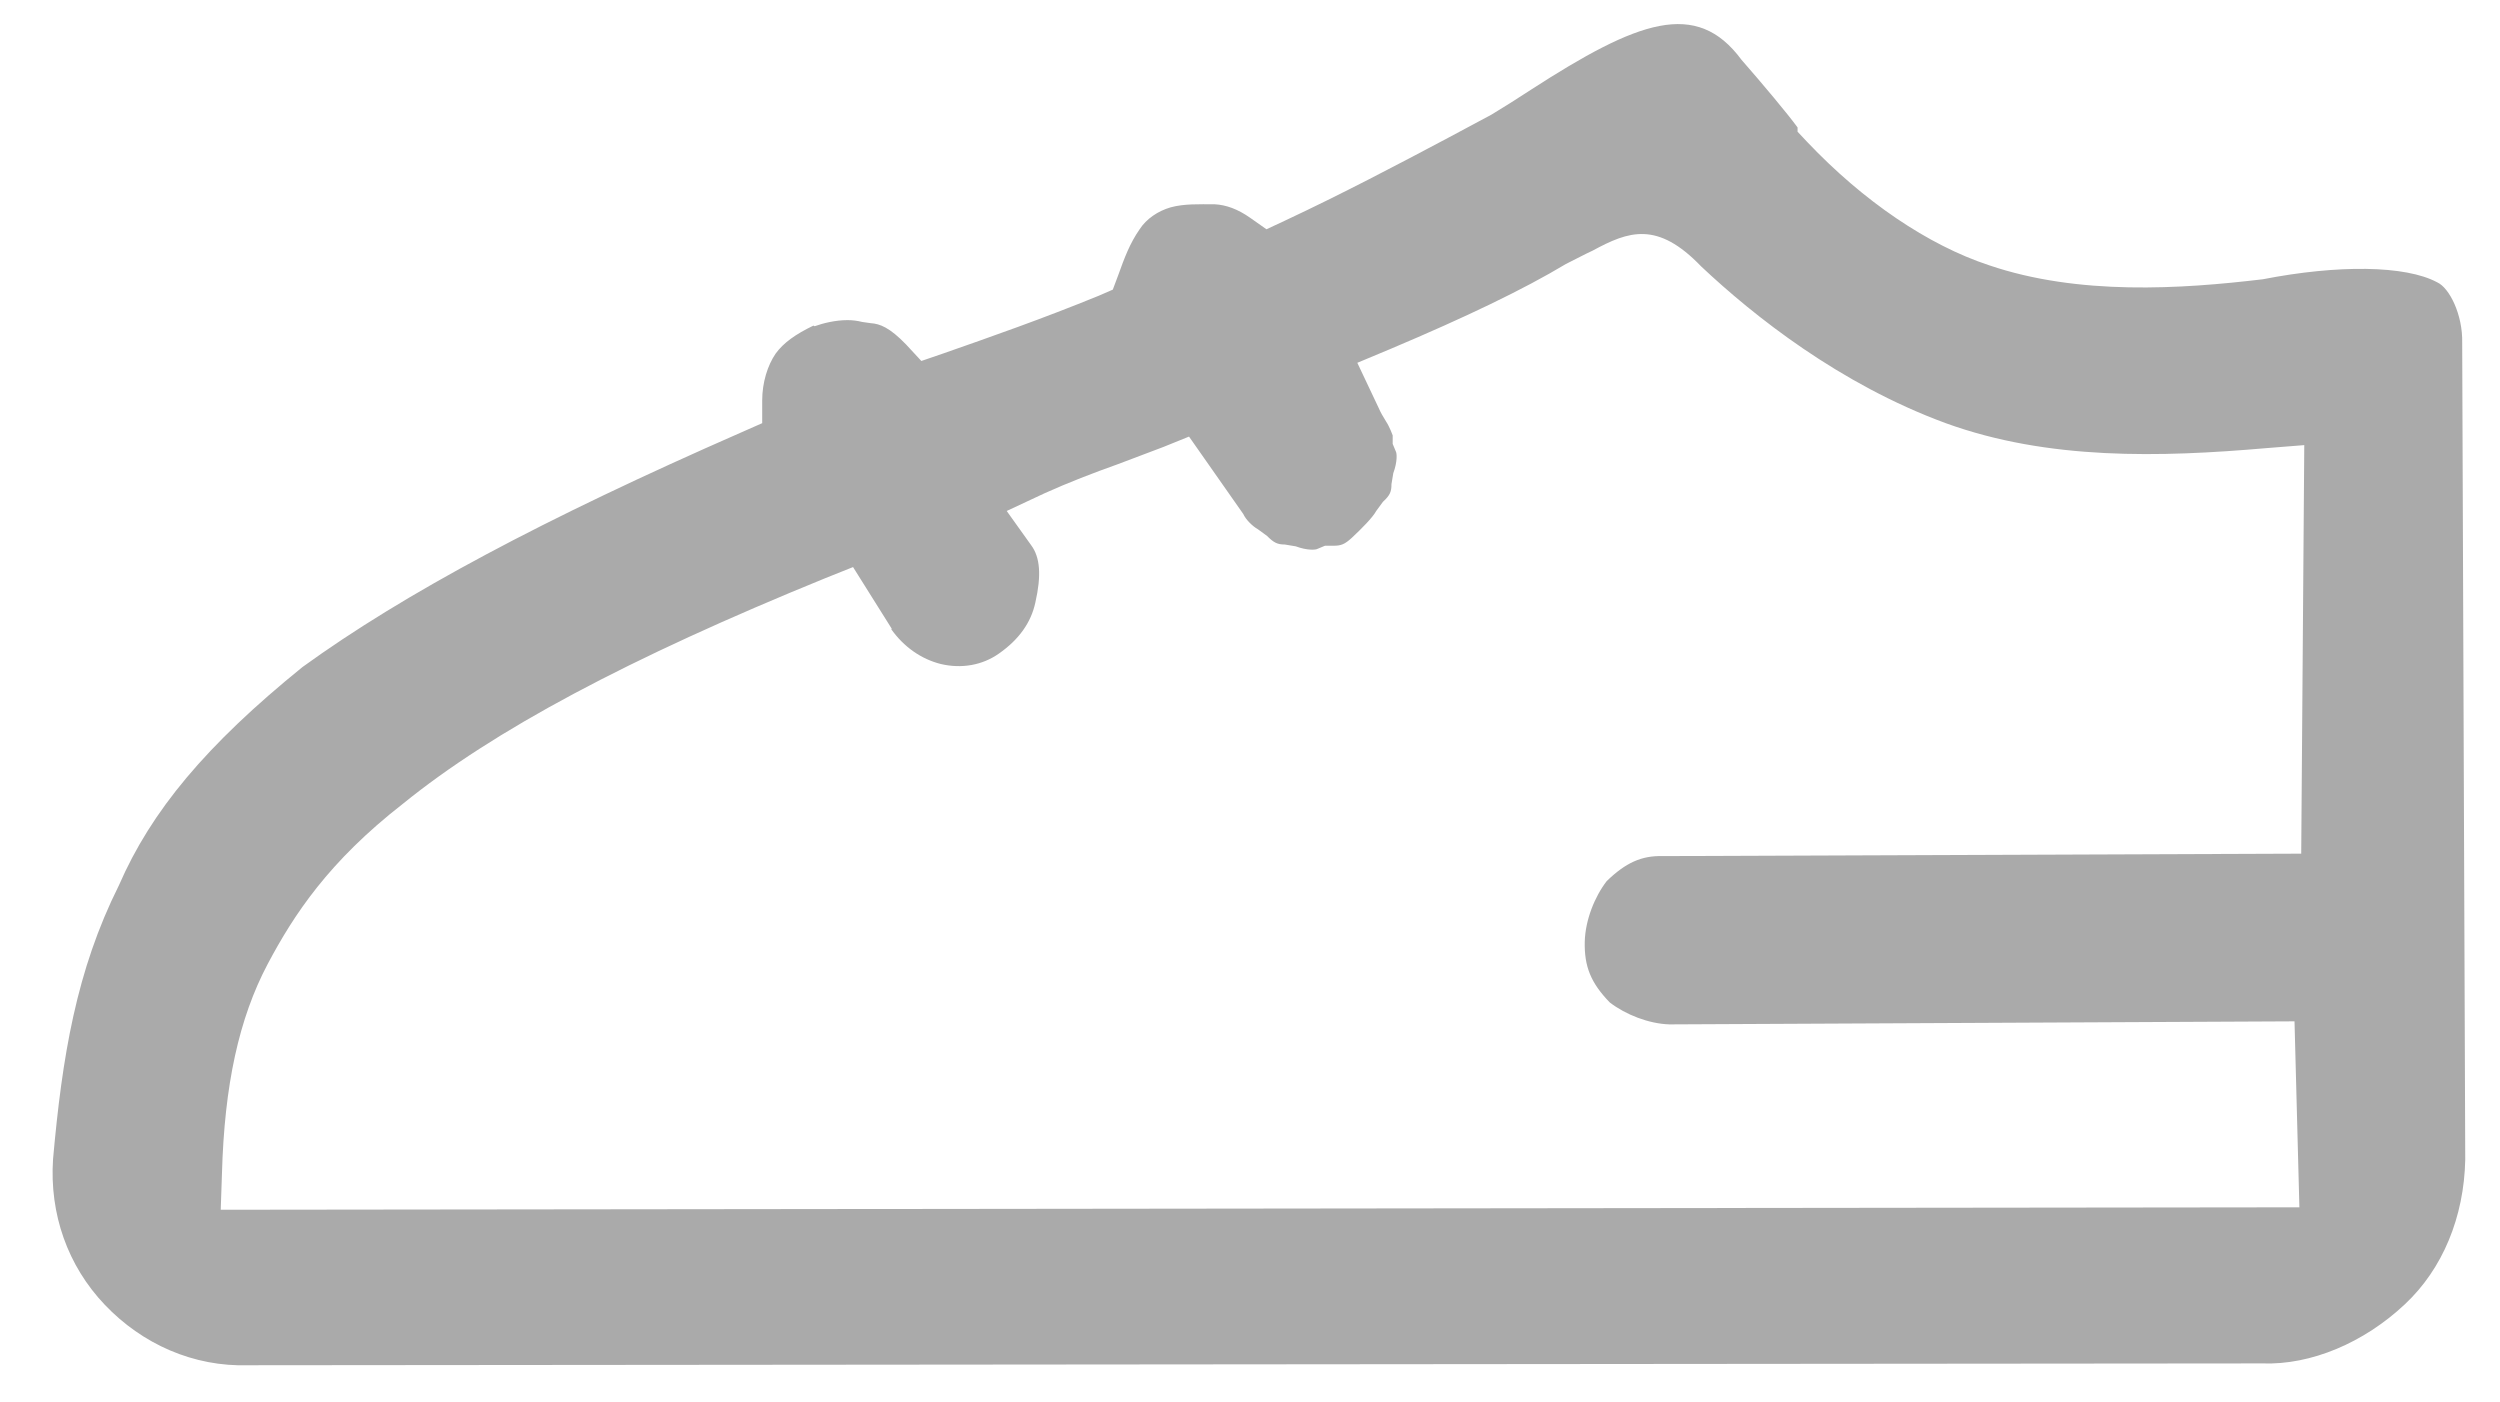 <svg xmlns="http://www.w3.org/2000/svg" width="41" height="23" viewBox="0 0 41 23" fill="none">
<path fill-rule="evenodd" clip-rule="evenodd" d="M13.34 5.34C13.05 5.48 12.85 5.62 12.72 5.8C12.59 5.99 12.5 6.27 12.5 6.57V6.94L12.16 7.09C8.92 8.51 6.63 9.73 4.96 10.94C3.38 12.22 2.48 13.3 1.95 14.52C1.25 15.92 1.02 17.33 0.87 19.01C0.81 19.91 1.11 20.76 1.72 21.4C2.33 22.04 3.17 22.42 4.08 22.39L37.1 22.36C37.9 22.39 38.77 22.02 39.44 21.39C40.06 20.81 40.41 19.96 40.43 19.02L40.38 5.62C40.39 5.16 40.17 4.72 39.97 4.63C39.45 4.35 38.34 4.34 37.11 4.58C35.77 4.74 34.09 4.85 32.62 4.35C31.62 4.02 30.56 3.3 29.64 2.33L29.48 2.16V2.09C29.32 1.87 28.91 1.38 28.56 0.98C27.82 -0.02 26.86 0.34 25.11 1.47C24.88 1.62 24.66 1.76 24.46 1.88L23.75 2.26C22.94 2.69 22.01 3.18 21.07 3.62L20.77 3.76L20.5 3.57C20.3 3.43 20.11 3.36 19.92 3.35C19.66 3.35 19.42 3.34 19.2 3.4C18.99 3.46 18.8 3.59 18.69 3.76C18.53 3.99 18.44 4.23 18.34 4.51L18.25 4.75L18.02 4.85C17.09 5.23 16.26 5.52 15.46 5.8L15.11 5.92L14.86 5.65C14.59 5.37 14.43 5.31 14.28 5.3L14.14 5.28C14.06 5.26 13.98 5.25 13.9 5.25C13.7 5.25 13.5 5.3 13.36 5.35L13.34 5.34ZM14.61 10.31C14.82 10.61 15.11 10.81 15.43 10.89C15.77 10.97 16.11 10.91 16.38 10.72C16.71 10.49 16.91 10.21 16.98 9.88C17.08 9.44 17.06 9.14 16.91 8.94L16.51 8.38L17.13 8.09C17.53 7.91 17.92 7.76 18.34 7.61C18.58 7.52 18.82 7.43 19.08 7.33L19.5 7.16L20.39 8.43C20.43 8.52 20.54 8.63 20.63 8.68L20.78 8.79C20.89 8.9 20.95 8.93 21.07 8.93L21.25 8.96C21.44 9.03 21.58 9.02 21.61 9L21.73 8.95H21.87C21.99 8.95 22.05 8.93 22.17 8.82C22.33 8.67 22.51 8.49 22.57 8.38L22.68 8.23C22.8 8.12 22.82 8.06 22.82 7.94L22.85 7.76C22.92 7.57 22.91 7.43 22.89 7.4L22.84 7.28V7.14C22.84 7.14 22.79 7 22.73 6.91C22.68 6.83 22.64 6.76 22.61 6.69L22.26 5.95L22.81 5.72C24.04 5.2 24.98 4.75 25.68 4.33C25.88 4.23 26.01 4.16 26.12 4.11C26.71 3.79 27.18 3.62 27.9 4.37C28.76 5.18 30.17 6.3 31.91 6.94C33.59 7.55 35.43 7.5 37.16 7.35L37.79 7.3L37.74 14L27.27 14.04C26.92 14.03 26.66 14.15 26.35 14.45C26.15 14.71 26 15.09 25.99 15.44C25.98 15.85 26.09 16.12 26.4 16.44C26.66 16.64 27.04 16.79 27.38 16.8L37.63 16.75L37.71 19.8L3.62 19.84L3.64 19.25C3.68 17.79 3.92 16.7 4.39 15.81C4.82 15 5.39 14.13 6.61 13.18C8.09 11.98 10.3 10.8 13.54 9.48L13.99 9.3L14.63 10.32L14.61 10.31Z" fill="#AAAAAA"/>
</svg>